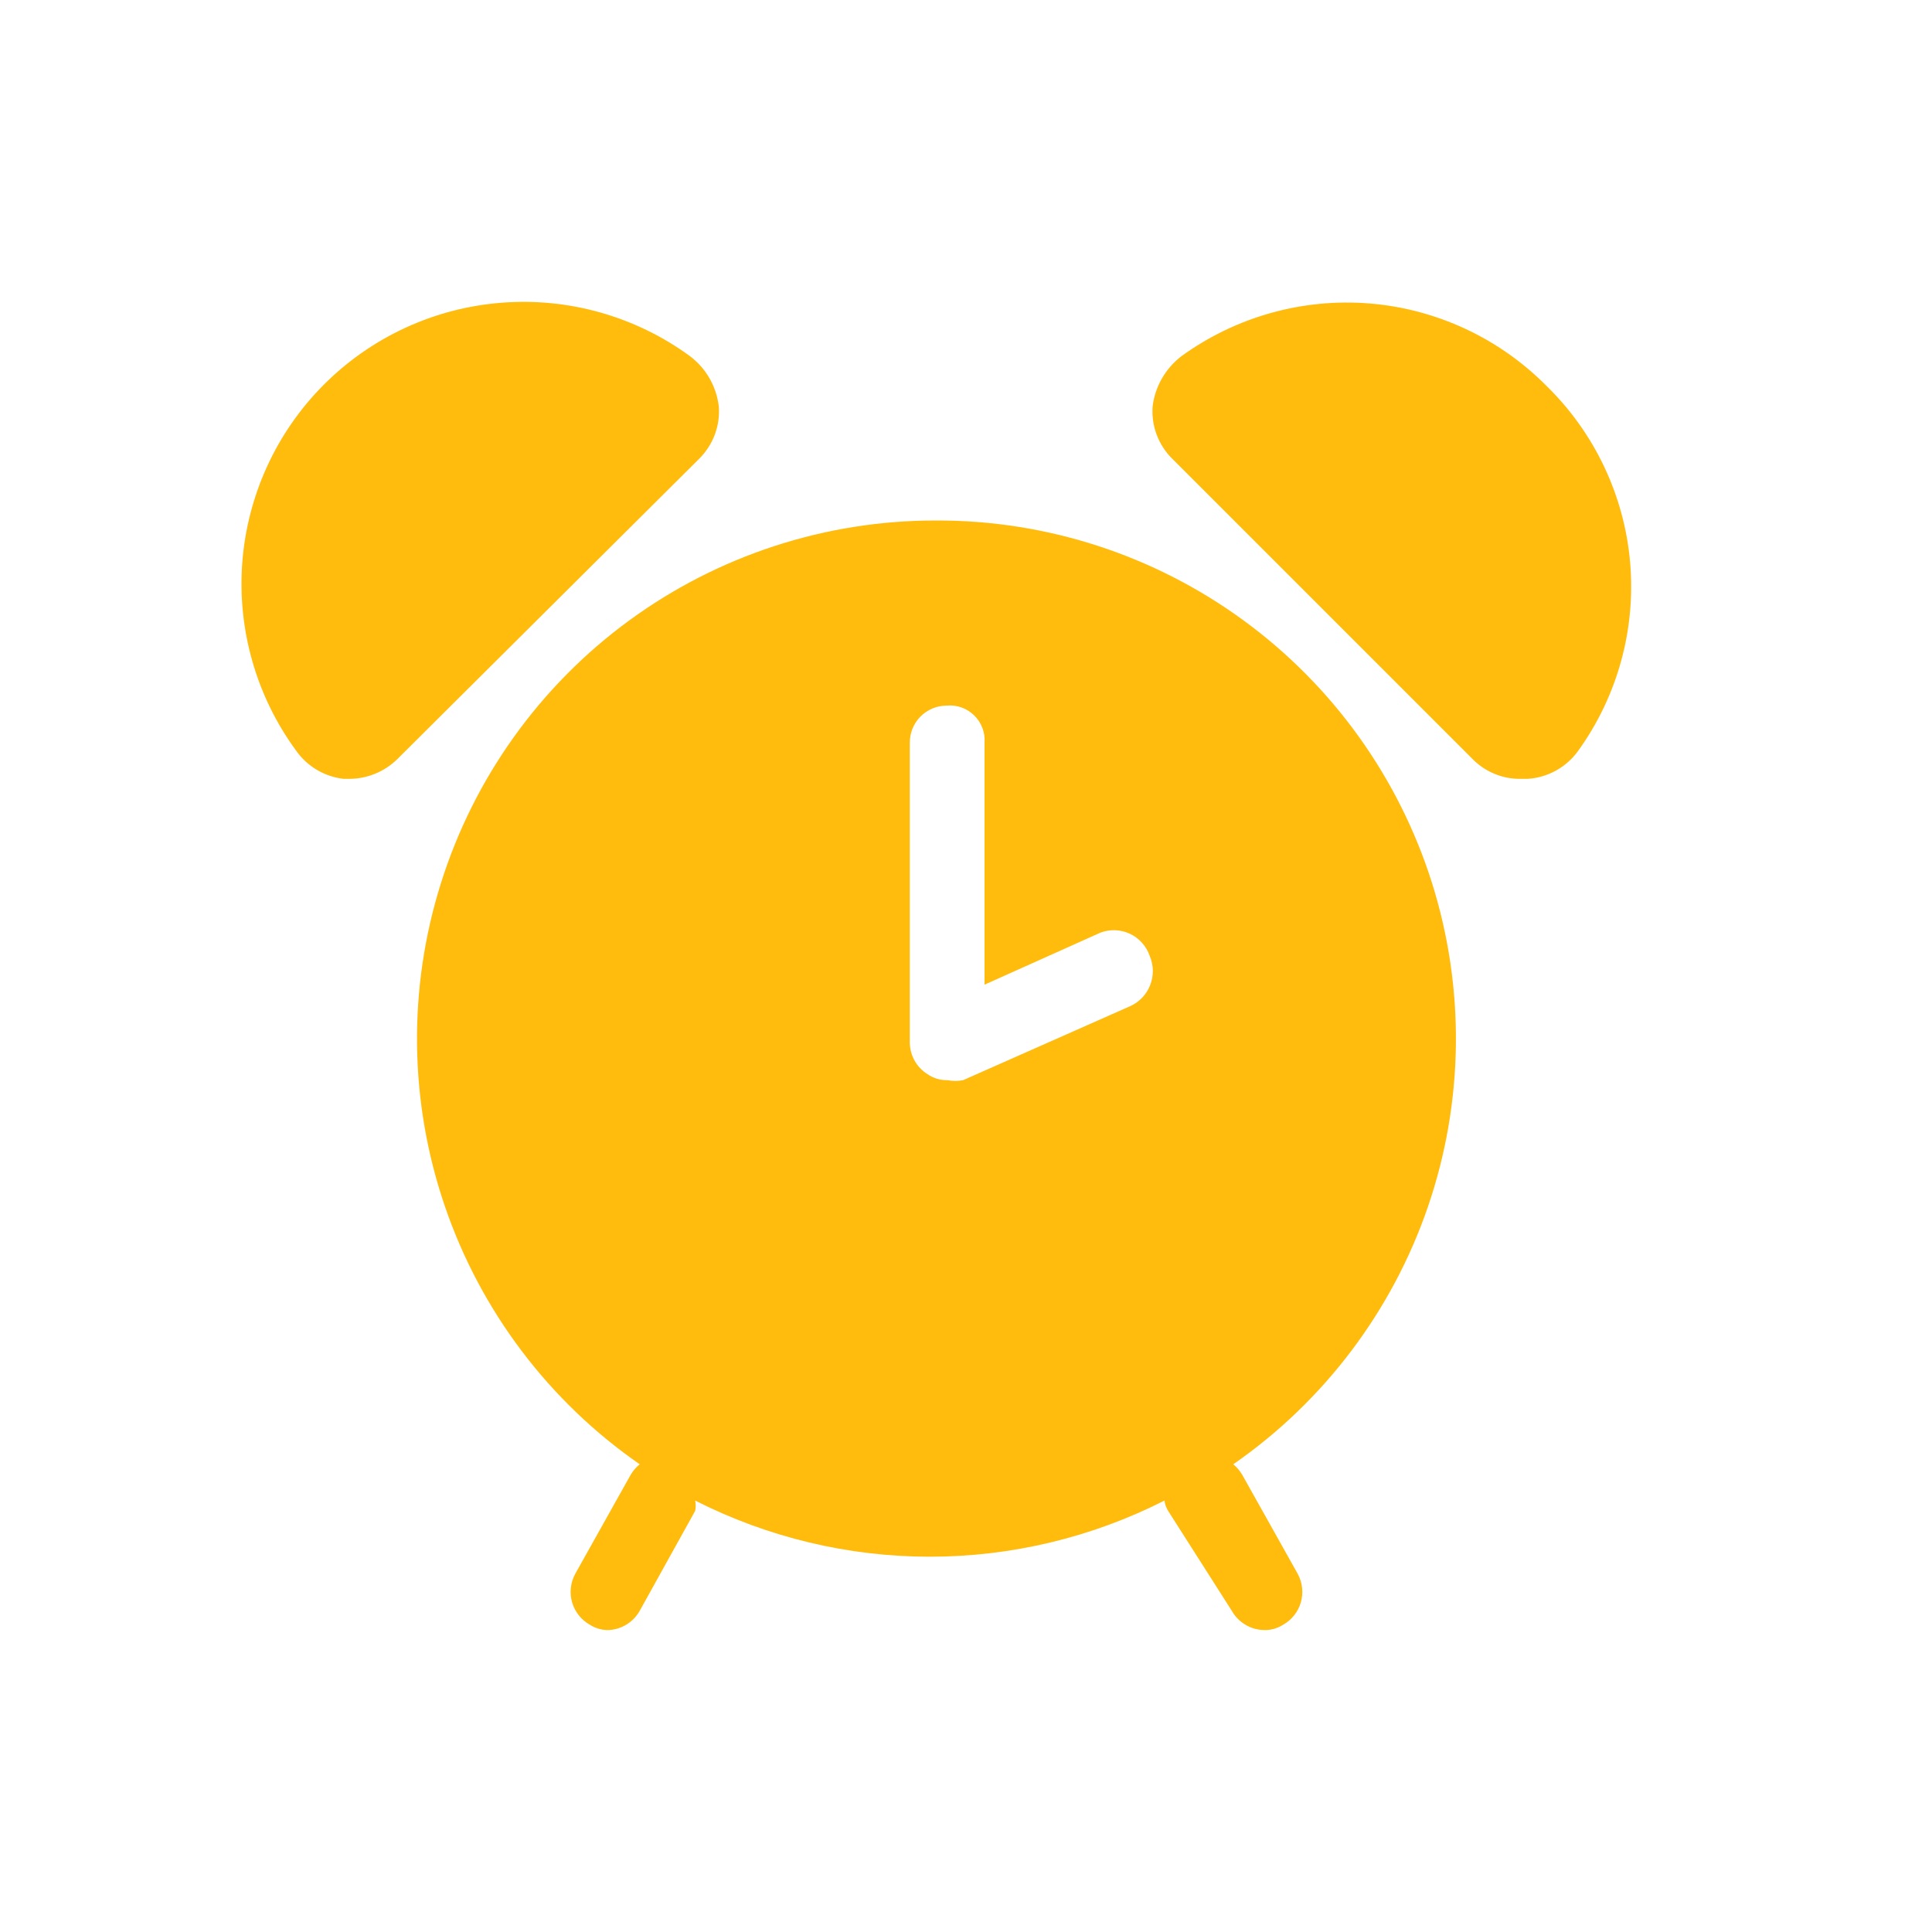 <svg width="32" height="32" viewBox="0 0 32 32" fill="none" xmlns="http://www.w3.org/2000/svg">
<path d="M15.499 8.621C17.33 8.614 19.115 9.193 20.593 10.273C22.072 11.352 23.167 12.877 23.718 14.623C24.268 16.369 24.246 18.246 23.654 19.979C23.062 21.711 21.931 23.209 20.427 24.253C20.486 24.301 20.535 24.36 20.574 24.425L21.494 26.067C21.573 26.212 21.591 26.383 21.546 26.541C21.5 26.699 21.393 26.833 21.249 26.913C21.157 26.971 21.05 27.001 20.942 26.999C20.832 26.998 20.724 26.968 20.63 26.912C20.535 26.856 20.457 26.776 20.403 26.681L19.348 25.025C19.316 24.973 19.294 24.915 19.287 24.854C18.083 25.465 16.751 25.784 15.4 25.784C14.05 25.784 12.718 25.465 11.514 24.854C11.526 24.91 11.526 24.969 11.514 25.025L10.595 26.681C10.543 26.773 10.468 26.851 10.379 26.906C10.289 26.962 10.185 26.994 10.08 26.999C9.971 27.001 9.865 26.971 9.773 26.913C9.629 26.833 9.522 26.699 9.476 26.541C9.43 26.383 9.449 26.212 9.528 26.067L10.447 24.425C10.486 24.36 10.536 24.301 10.595 24.253C9.092 23.21 7.962 21.715 7.37 19.984C6.777 18.254 6.753 16.38 7.301 14.635C7.848 12.89 8.938 11.365 10.413 10.283C11.887 9.202 13.67 8.619 15.499 8.621ZM15.682 11.687C15.601 11.687 15.52 11.703 15.445 11.734C15.37 11.766 15.301 11.812 15.244 11.87C15.187 11.928 15.142 11.998 15.112 12.073C15.082 12.149 15.068 12.23 15.069 12.312V17.277C15.072 17.381 15.1 17.482 15.151 17.572C15.202 17.662 15.275 17.737 15.363 17.792C15.46 17.859 15.576 17.894 15.694 17.891C15.779 17.908 15.867 17.908 15.952 17.891L18.722 16.664C18.874 16.595 18.993 16.468 19.052 16.312C19.112 16.157 19.108 15.984 19.042 15.831C19.015 15.751 18.97 15.677 18.914 15.614C18.857 15.551 18.788 15.5 18.712 15.465C18.635 15.429 18.552 15.41 18.468 15.407C18.383 15.405 18.299 15.419 18.221 15.45L16.307 16.309V12.3C16.313 12.217 16.301 12.133 16.271 12.056C16.242 11.978 16.195 11.908 16.136 11.85C16.076 11.791 16.005 11.746 15.927 11.718C15.848 11.69 15.765 11.679 15.682 11.687ZM8.309 5.014C9.421 4.927 10.528 5.241 11.428 5.899C11.56 5.999 11.671 6.124 11.753 6.268C11.835 6.411 11.886 6.57 11.906 6.733C11.918 6.894 11.894 7.055 11.837 7.205C11.78 7.355 11.69 7.491 11.575 7.604L6.573 12.581C6.362 12.784 6.081 12.899 5.789 12.9H5.69C5.534 12.882 5.383 12.831 5.248 12.751C5.113 12.671 4.996 12.563 4.906 12.435C4.246 11.536 3.929 10.429 4.013 9.317C4.098 8.205 4.577 7.159 5.365 6.37C6.153 5.581 7.198 5.1 8.309 5.014ZM19.569 5.899C20.469 5.247 21.573 4.937 22.681 5.026C23.79 5.116 24.83 5.6 25.613 6.39C26.41 7.167 26.903 8.205 27 9.314C27.096 10.424 26.791 11.531 26.14 12.435C26.045 12.569 25.92 12.68 25.776 12.761C25.632 12.841 25.471 12.889 25.306 12.9H25.172C25.028 12.901 24.886 12.872 24.754 12.817C24.621 12.763 24.501 12.682 24.399 12.581L19.422 7.604C19.306 7.491 19.217 7.355 19.16 7.205C19.103 7.055 19.079 6.894 19.091 6.733C19.11 6.57 19.163 6.411 19.245 6.268C19.327 6.125 19.438 5.999 19.569 5.899Z" fill="#FFBC0D"/>
</svg>

